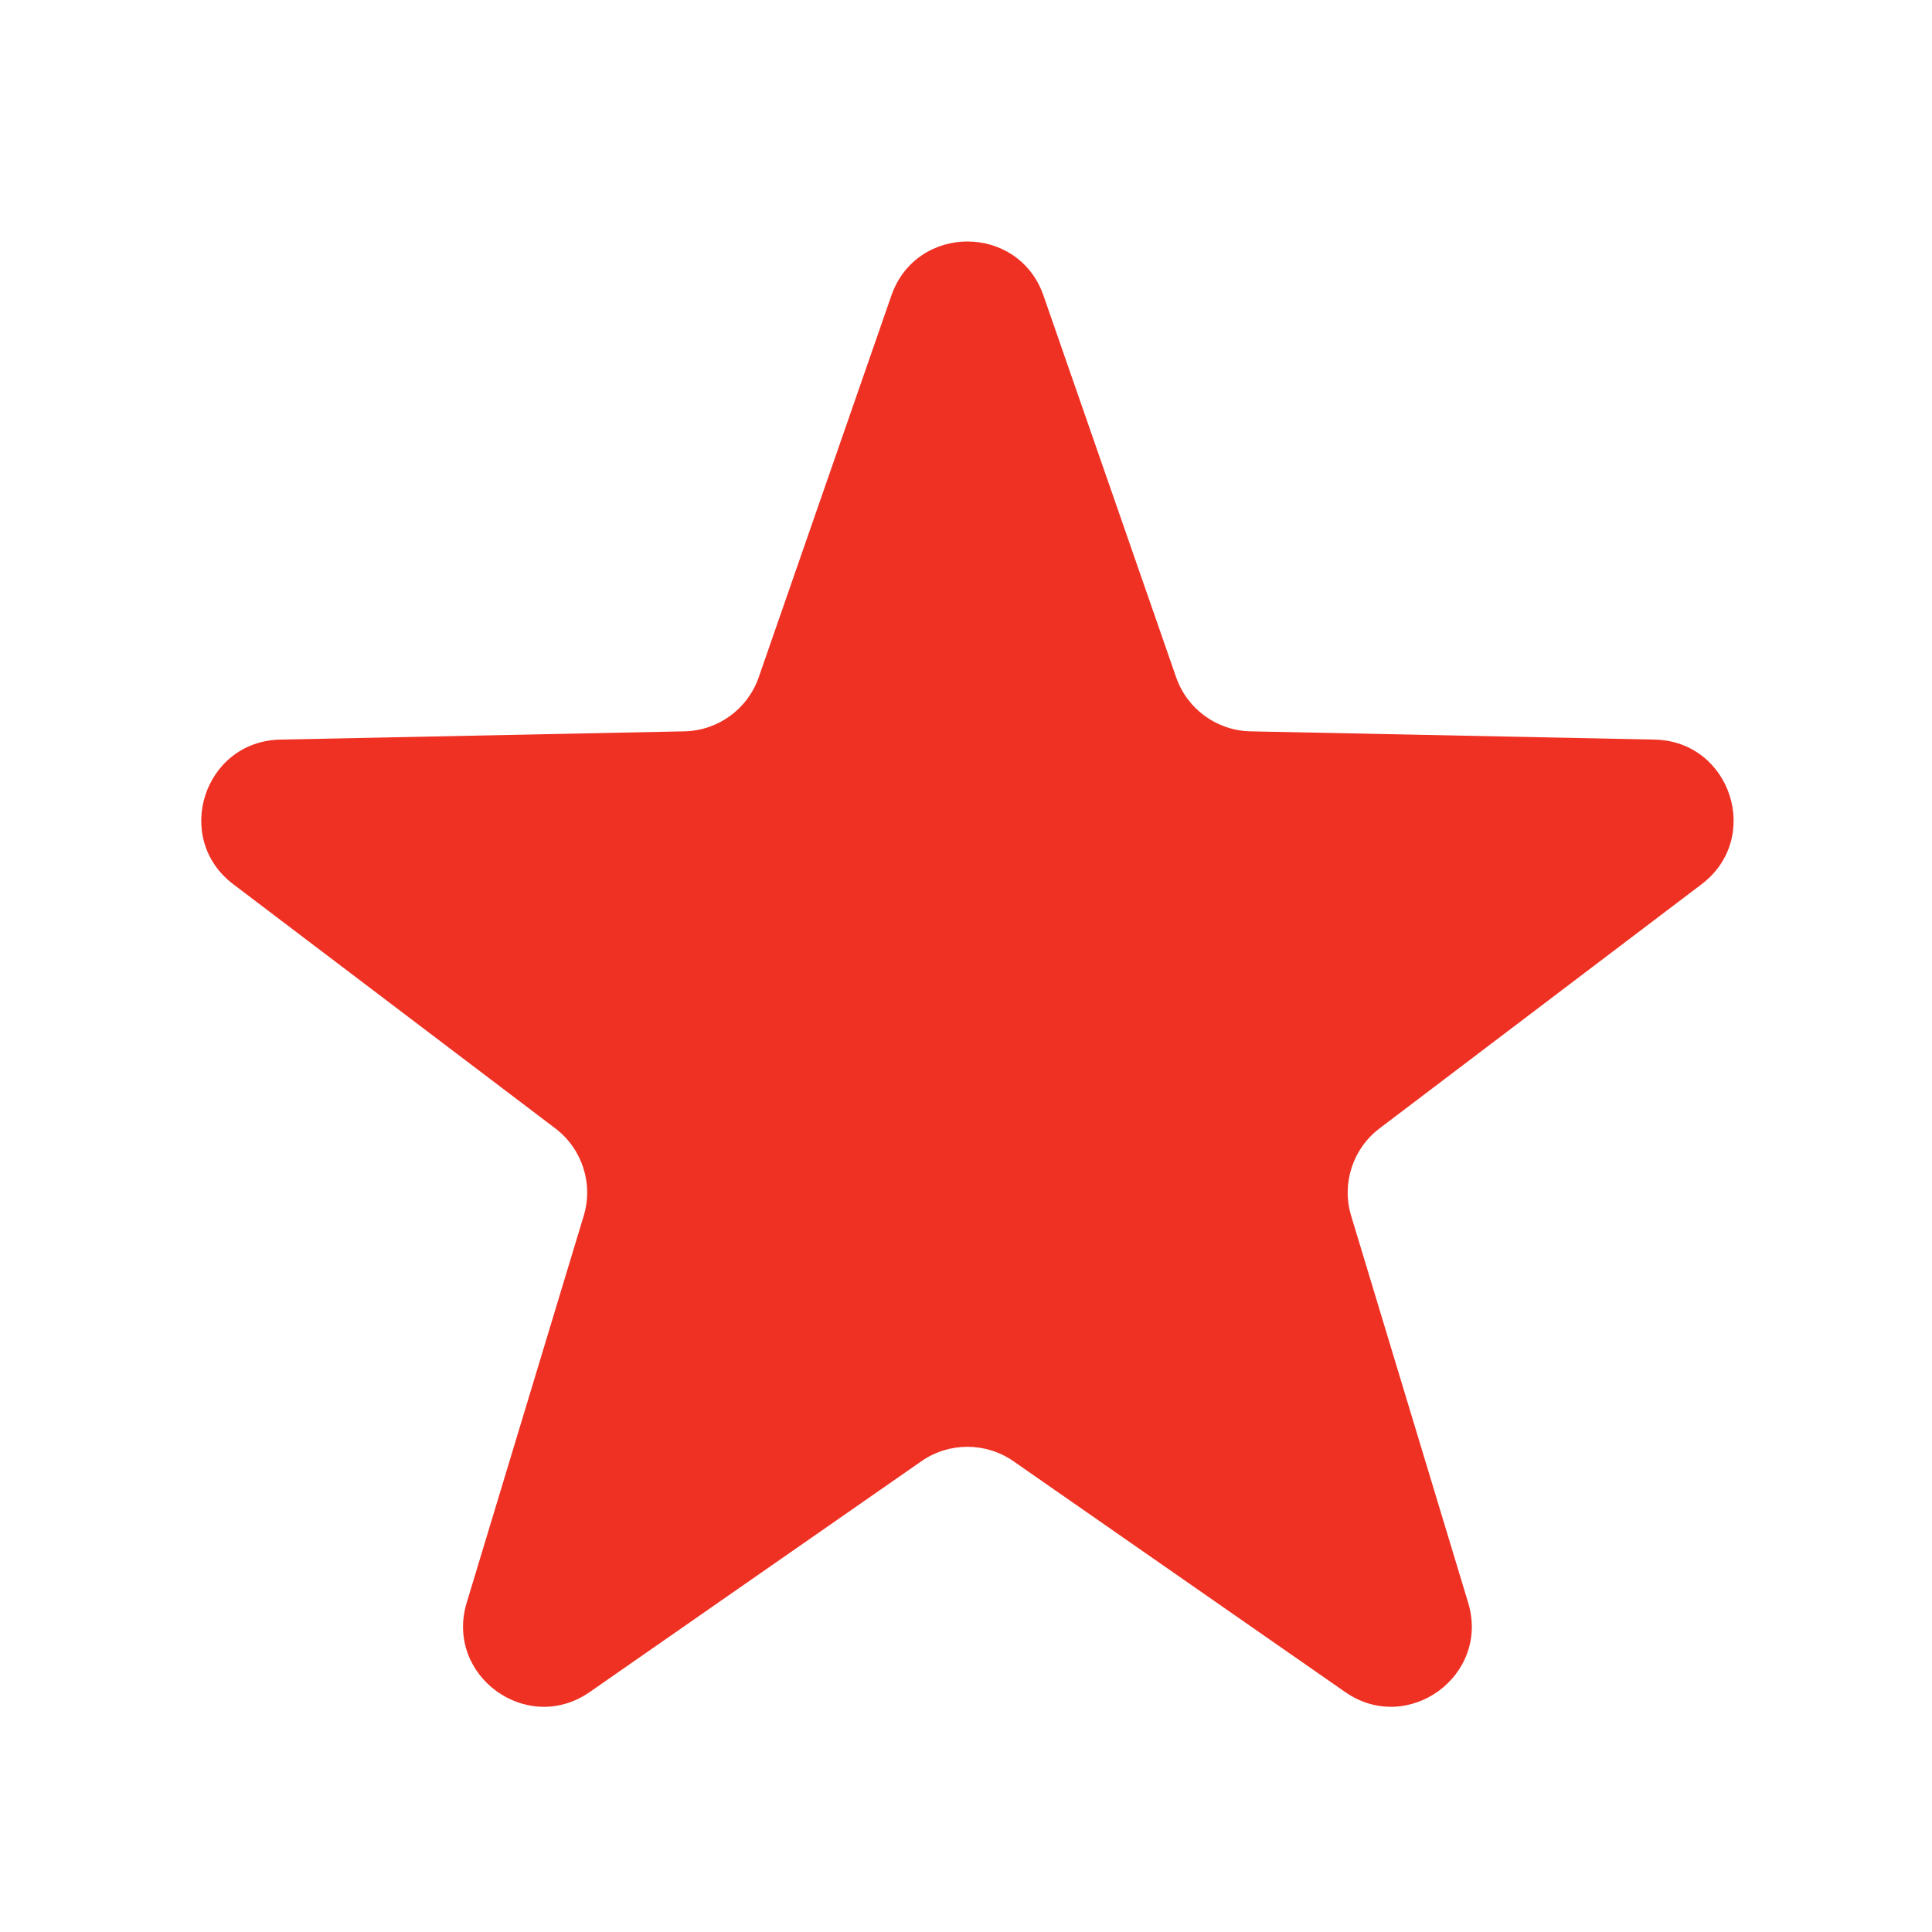 <svg xmlns="http://www.w3.org/2000/svg" width="48" height="48" viewBox="0 0 48 48" fill="none"><rect width="48" height="48" fill="none"/>
<path d="M22.146 7.343C22.769 5.552 25.302 5.552 25.925 7.343L29.221 16.827C29.496 17.618 30.233 18.153 31.07 18.17L41.108 18.375C43.004 18.414 43.787 20.823 42.276 21.968L34.275 28.034C33.608 28.54 33.327 29.407 33.569 30.207L36.476 39.818C37.025 41.633 34.976 43.122 33.42 42.038L25.178 36.303C24.491 35.826 23.58 35.826 22.893 36.303L14.652 42.038C13.095 43.122 11.046 41.633 11.595 39.818L14.502 30.207C14.745 29.407 14.463 28.54 13.796 28.034L5.795 21.968C4.284 20.823 5.067 18.414 6.963 18.375L17.001 18.17C17.838 18.153 18.575 17.618 18.85 16.827L22.146 7.343Z" fill="#EF3124"/>
</svg>
